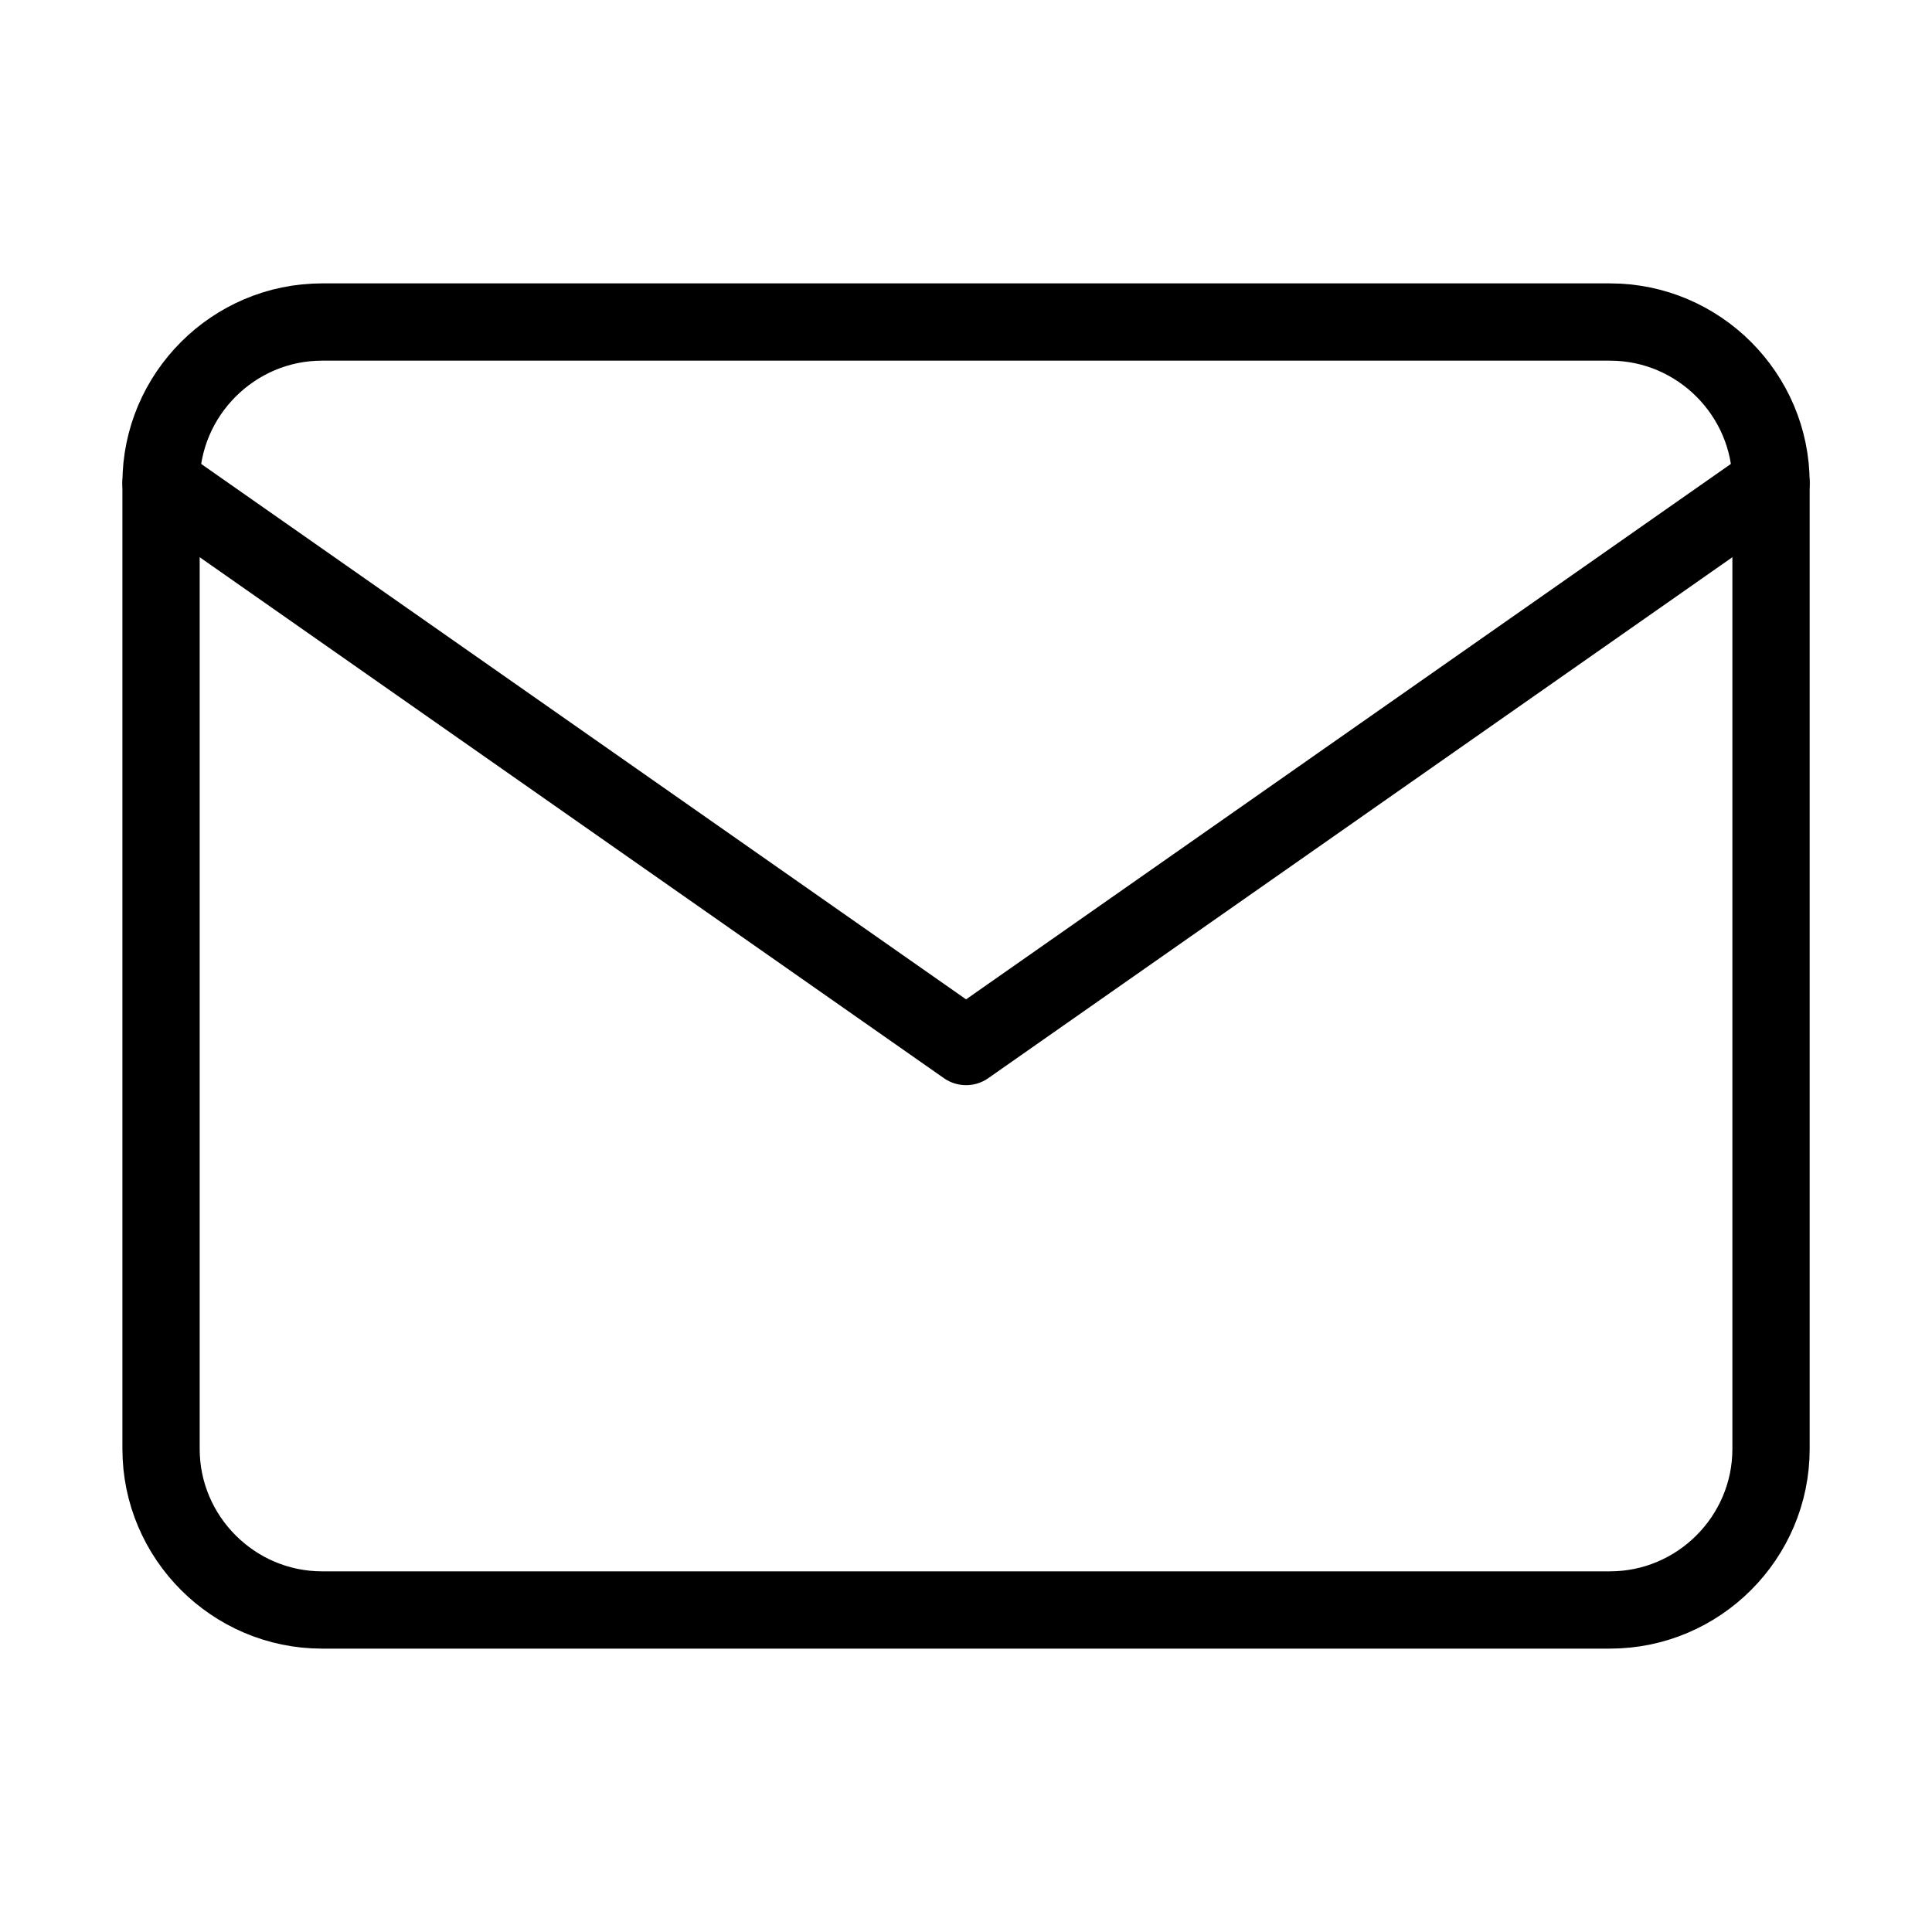 <svg width="25" height="25" viewBox="0 0 25 25" fill="none" xmlns="http://www.w3.org/2000/svg">
<path d="M4.167 4.167H20.834C21.98 4.167 22.917 5.104 22.917 6.25V18.75C22.917 19.896 21.98 20.833 20.834 20.833H4.167C3.021 20.833 2.084 19.896 2.084 18.75V6.25C2.084 5.104 3.021 4.167 4.167 4.167Z" stroke="black" stroke-linecap="round" stroke-linejoin="round"/>
<path d="M22.917 6.25L12.501 13.542L2.084 6.25" stroke="black" stroke-linecap="round" stroke-linejoin="round"/>
</svg>
